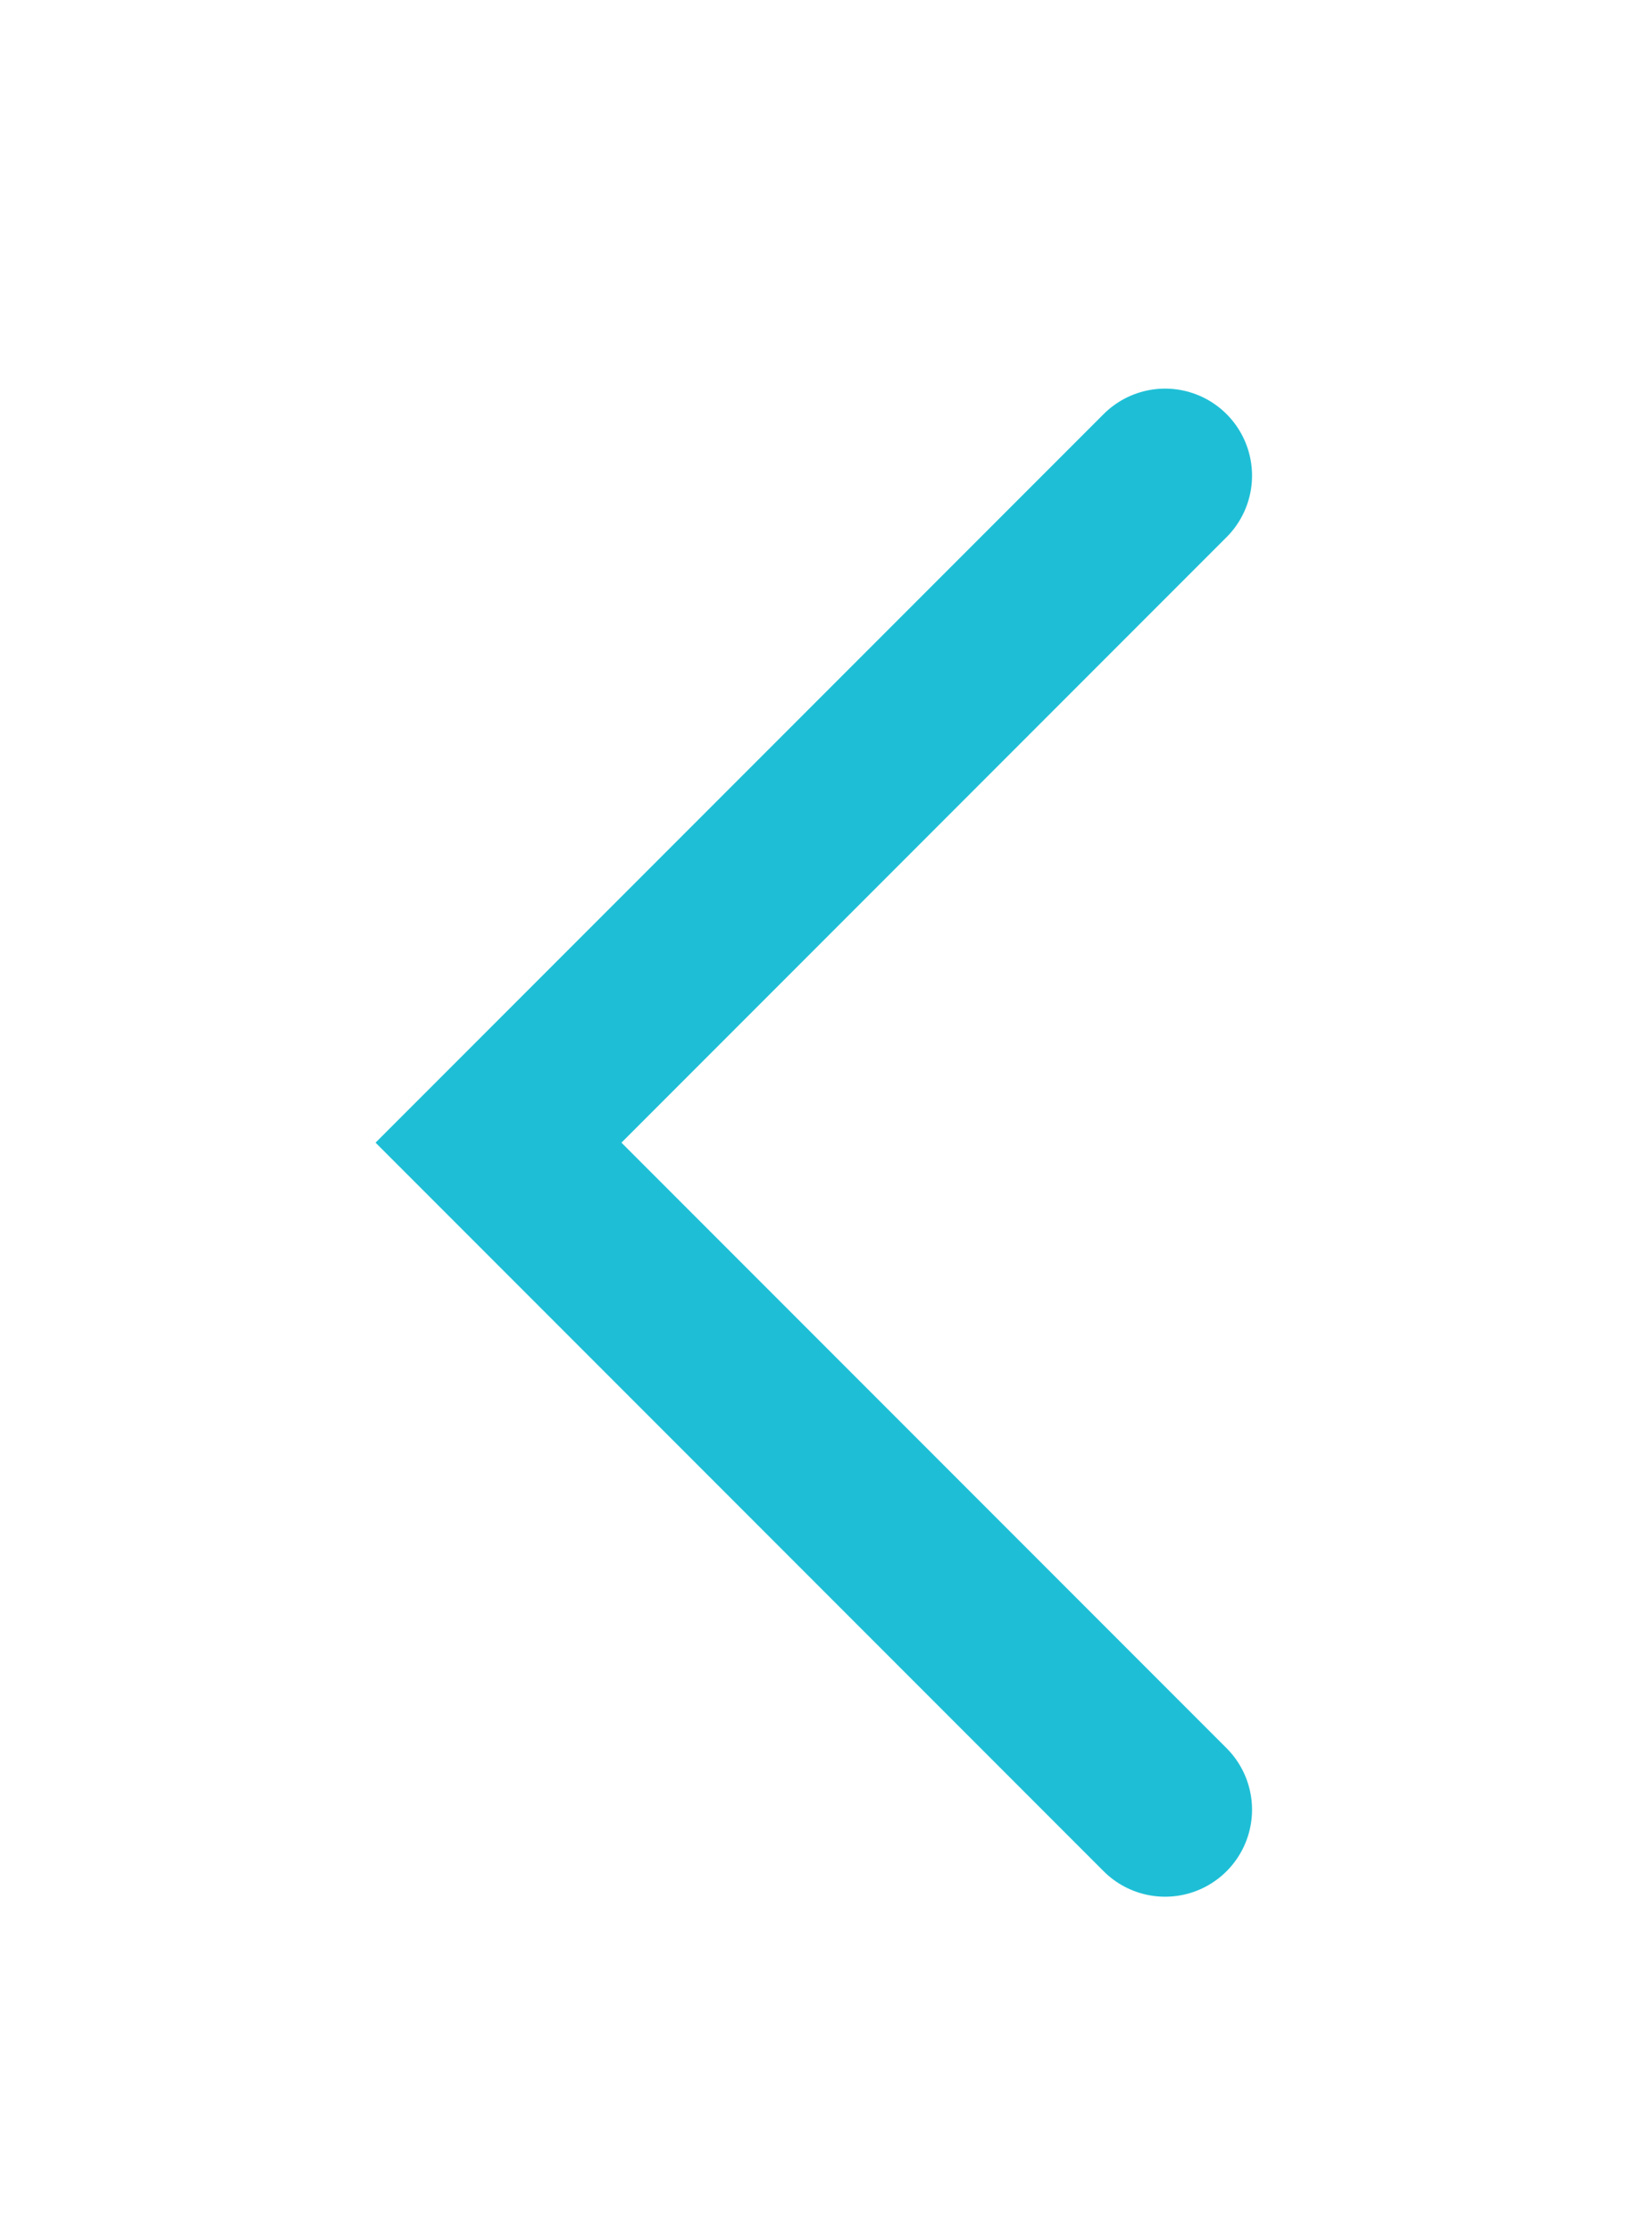 <?xml version="1.0" encoding="utf-8"?>
<!-- Generator: Adobe Illustrator 18.0.0, SVG Export Plug-In . SVG Version: 6.00 Build 0)  -->
<!DOCTYPE svg PUBLIC "-//W3C//DTD SVG 1.1//EN" "http://www.w3.org/Graphics/SVG/1.1/DTD/svg11.dtd">
<svg version="1.1" id="Layer_1" xmlns="http://www.w3.org/2000/svg" xmlns:xlink="http://www.w3.org/1999/xlink" x="0px" y="0px"
	 viewBox="0 0 28.5 38.5" enable-background="new 0 0 28.5 38.5" xml:space="preserve">
<polyline fill="none" stroke="#1EBFD6" stroke-width="3" stroke-linecap="round" stroke-miterlimit="10" points="20.1,8.2 8.6,19.7 
	20.1,31.2 "/>
</svg>
